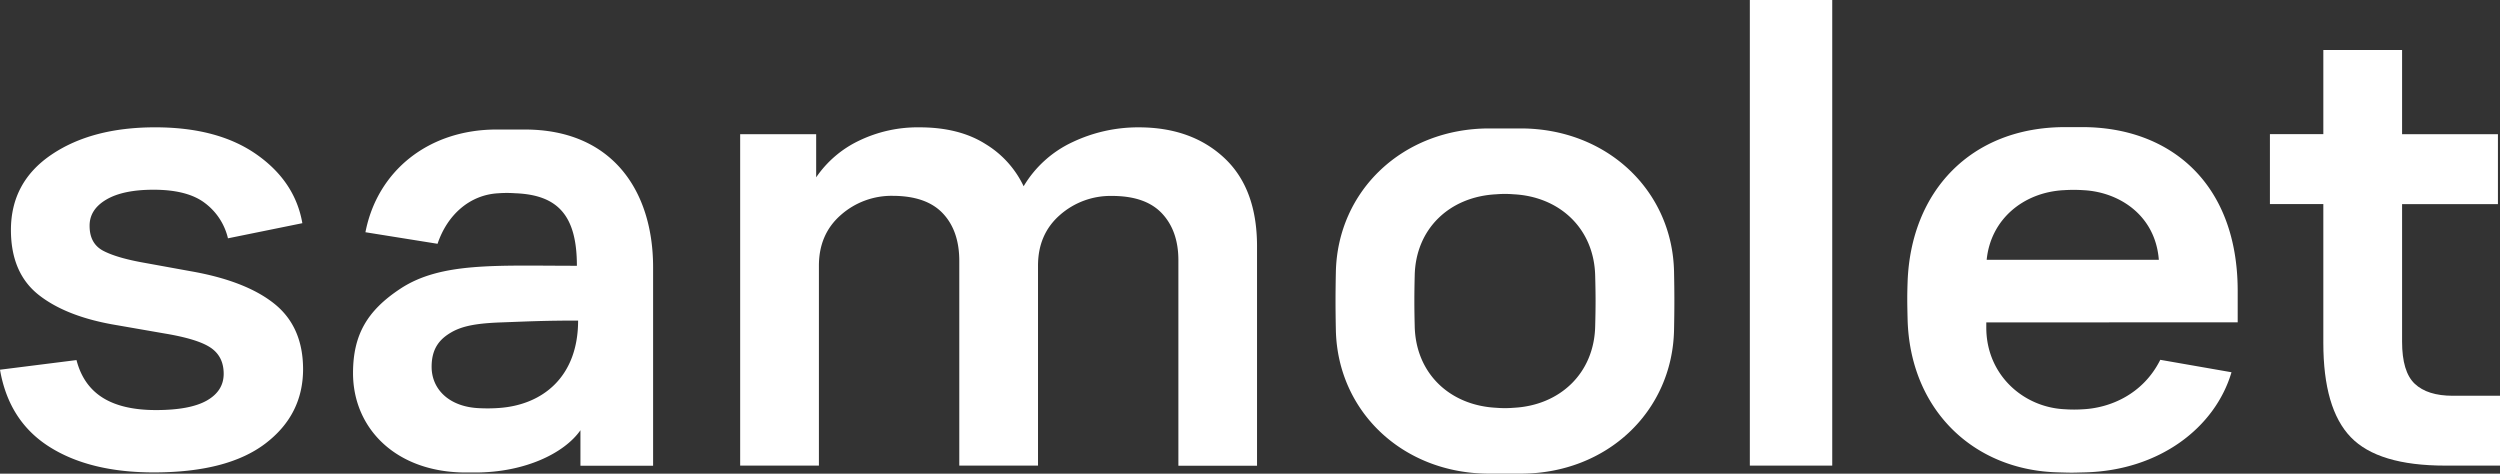 <svg id="Layer_1" data-name="Layer 1" xmlns="http://www.w3.org/2000/svg" viewBox="0 0 965.09 182.85"><rect x="0" y="0" width="965.09" height="182.85" fill="#333333" stroke="none"/><defs><style>.cls-1{fill:#fff;}</style></defs><path class="cls-1" d="M863.83,124.42v-12.1c0-41.69-26.19-63.25-60-63.25h-6.62c-36.39,0-59.61,24.81-60.81,59.83-.17,5.13-.17,7.26,0,14.27.86,34.85,25.29,58.31,57.92,59.17,6,.17,5.21.15,10.85,0,28.41-.8,49.93-17.2,56.27-38.64l-27.49-4.8c-6.71,13.43-19.53,18.58-29.78,19.09a50.38,50.38,0,0,1-6.95,0c-16.06-.66-30.44-13.24-30.44-31.52v-2Zm-67.15-51a57.29,57.29,0,0,1,7.64,0c13.5.68,27.7,9.44,29.07,26.87H766.93C768.47,84.73,781,74.26,796.68,73.41Z"/><path class="cls-1" d="M646.24,104.79c-.69-31.27-25.91-55.21-59.24-55.21H574.92c-33.32,0-58.54,23.94-59.23,55.38-.17,8.71-.17,13.79,0,22.51.69,31.43,25.91,55.38,59.23,55.38H587c33.33,0,58.55-23.95,59.24-55.38C646.41,118.75,646.41,113.5,646.24,104.79ZM615.8,125.87c-.37,18.25-13.65,30.65-31.51,31.55a41,41,0,0,1-6.65,0c-18-.9-31.15-13.3-31.51-31.55-.18-7.59-.18-11.9,0-19.49C546.49,88.3,559.59,75.9,577.64,75a41,41,0,0,1,6.65,0c17.86.9,31.14,13.3,31.51,31.56C616,114.15,616,118.28,615.8,125.87Z"/><path class="cls-1" d="M285.73,179.74V51.81h29.34V68.46a41.78,41.78,0,0,1,16.52-14.14A52.09,52.09,0,0,1,355,49.16q15.31,0,25.5,6.48A38.12,38.12,0,0,1,395.16,71.9a43.16,43.16,0,0,1,18.9-17.05,59,59,0,0,1,25.51-5.69q20.35,0,33,11.77t12.69,34v84.85H454.9v-79.3q0-11.35-6.34-18.1t-19.3-6.74A29.51,29.51,0,0,0,409.17,83q-8.46,7.4-8.46,19.56v77.18H370.32v-79q0-11.64-6.35-18.37T344.68,75.6A29.51,29.51,0,0,0,324.59,83q-8.46,7.4-8.46,19.56v77.18Z"/><path class="cls-1" d="M675.5,179.74V0h31.81V179.74Z"/><path class="cls-1" d="M965.09,179.74H943.94q-25.91,0-36.48-11t-10.57-36.34V78.77H876.27v-27h20.62V19.3h30.4V51.81h37v27h-37V131.9q0,11.63,4.89,16.25t14.67,4.63h18.24Z"/><path class="cls-1" d="M0,142.72,29.53,139q2.53,9.78,10.13,14.54t20.53,4.76q13.22,0,19.69-3.7t6.47-10.31q0-6.6-4.93-10t-17.86-5.55l-18.28-3.18q-19.41-3.17-30.23-11.63T4.22,88.8q0-18.49,15.61-29.07T59.91,49.15q24.18,0,39.09,10.44t17.72,26.57L88,92a23.75,23.75,0,0,0-8.72-13.48q-6.75-5.28-20-5.28-11.81,0-18.28,3.83T34.59,87.22q0,6.87,5.35,9.64t16,4.63l17.44,3.17q21.38,3.7,32.48,12.56T117,142.46q0,17.72-14.62,28.81t-43,11.1q-24.75,0-40.36-9.91T0,142.72Z"/><path class="cls-1" d="M202.58,50H191.67c-26.2,0-46,15.93-50.6,39.65l27.84,4.46c3.8-11.29,12.55-19,23.62-19.51a44,44,0,0,1,6.29,0c16.45.6,23.88,8.48,23.88,28-31.17,0-52.48-1.48-68.14,8.85-12.8,8.44-18.28,17.8-18.28,32.59,0,21.4,16.65,38.36,43.53,38.36h3.7c19,0,34.32-7.39,40.56-16.31v13.69h28.05V103.16C252.12,73.59,236.29,50,202.58,50ZM185.45,157.59c-11.92-.34-18.83-7.24-18.83-16,0-7.23,3.26-10.77,7.57-13.28,4.51-2.63,10.38-3.54,19.5-3.86,8.76-.31,15.89-.7,29.48-.7,0,21.69-13.65,32.59-30.6,33.75A62.34,62.34,0,0,1,185.45,157.59Z"/></svg>